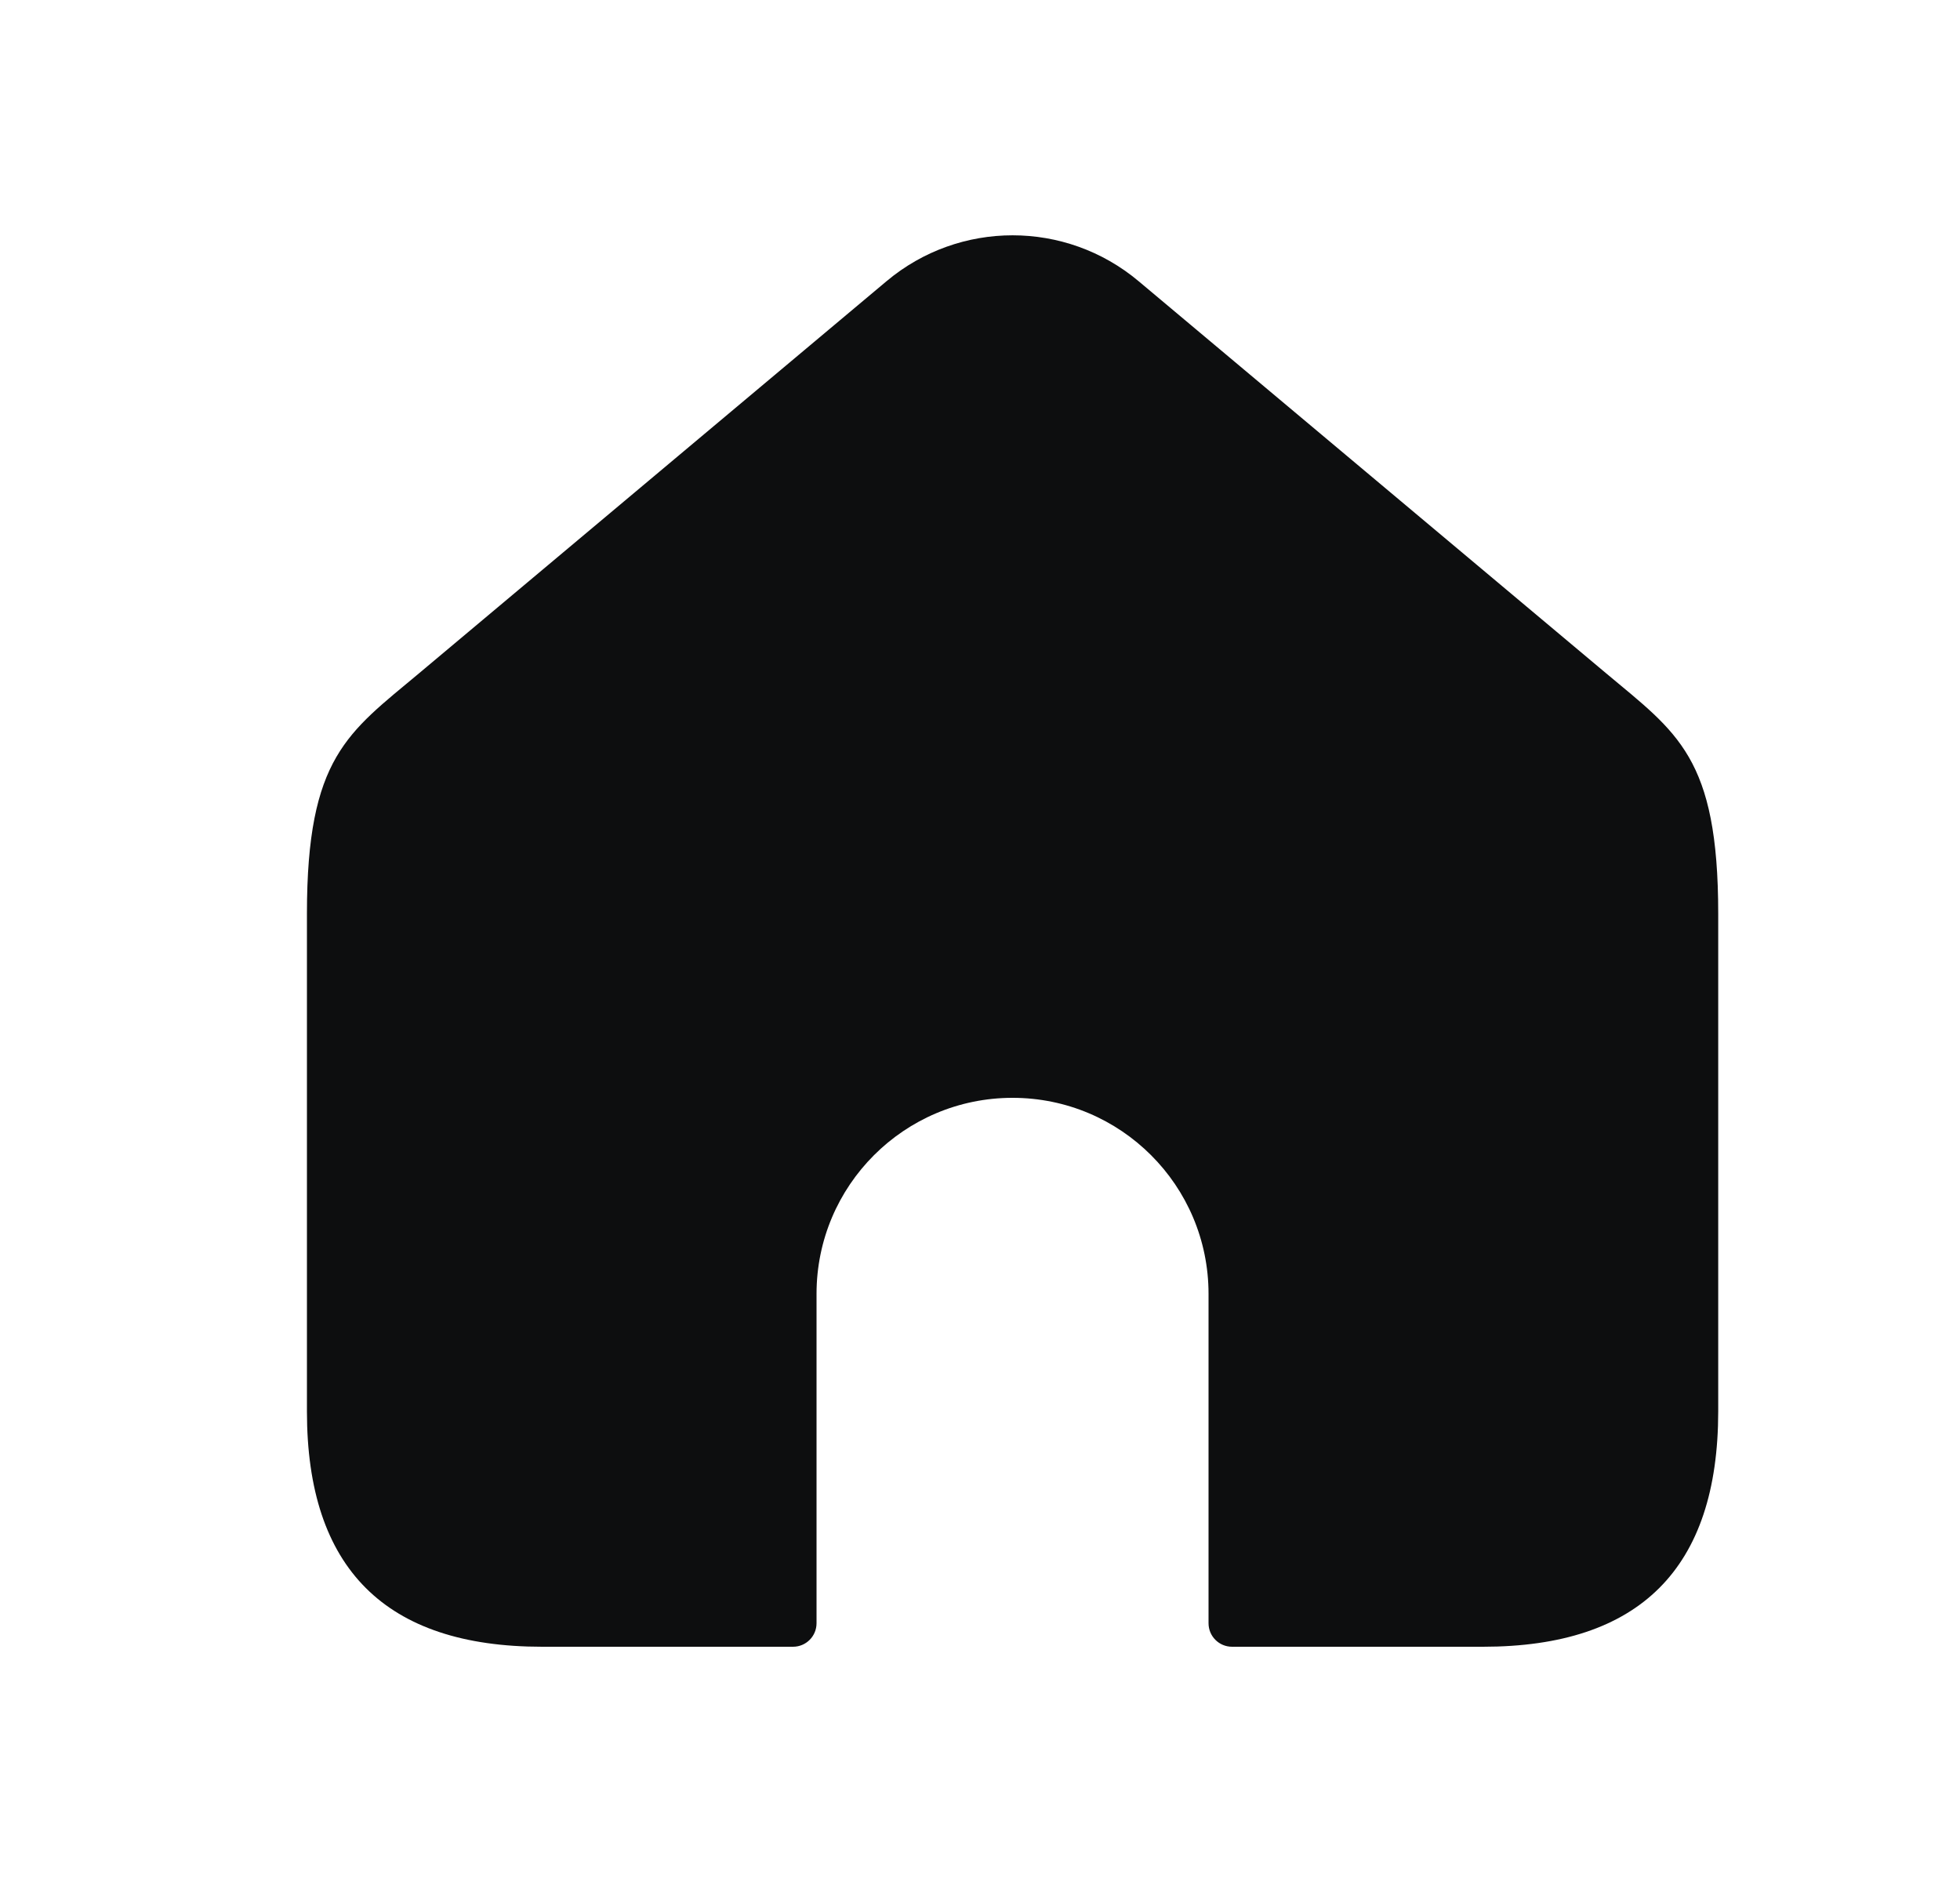 <svg width="25" height="24" viewBox="0 0 25 24" fill="none" xmlns="http://www.w3.org/2000/svg">
<path fill-rule="evenodd" clip-rule="evenodd" d="M18.915 21H15.715C15.549 21 15.415 20.866 15.415 20.7V16.5C15.415 15.119 14.296 14 12.915 14C11.534 14 10.415 15.119 10.415 16.5V20.7C10.415 20.866 10.281 21 10.115 21H6.915C4.915 21 3.915 20 3.915 18V11.651C3.915 9.653 4.438 9.346 5.345 8.586L11.309 3.585C12.238 2.806 13.593 2.806 14.522 3.585L20.486 8.586C21.392 9.346 21.916 9.653 21.916 11.651V18C21.915 20 20.915 21 18.915 21Z" fill="#0D0E0F"/>
</svg>

